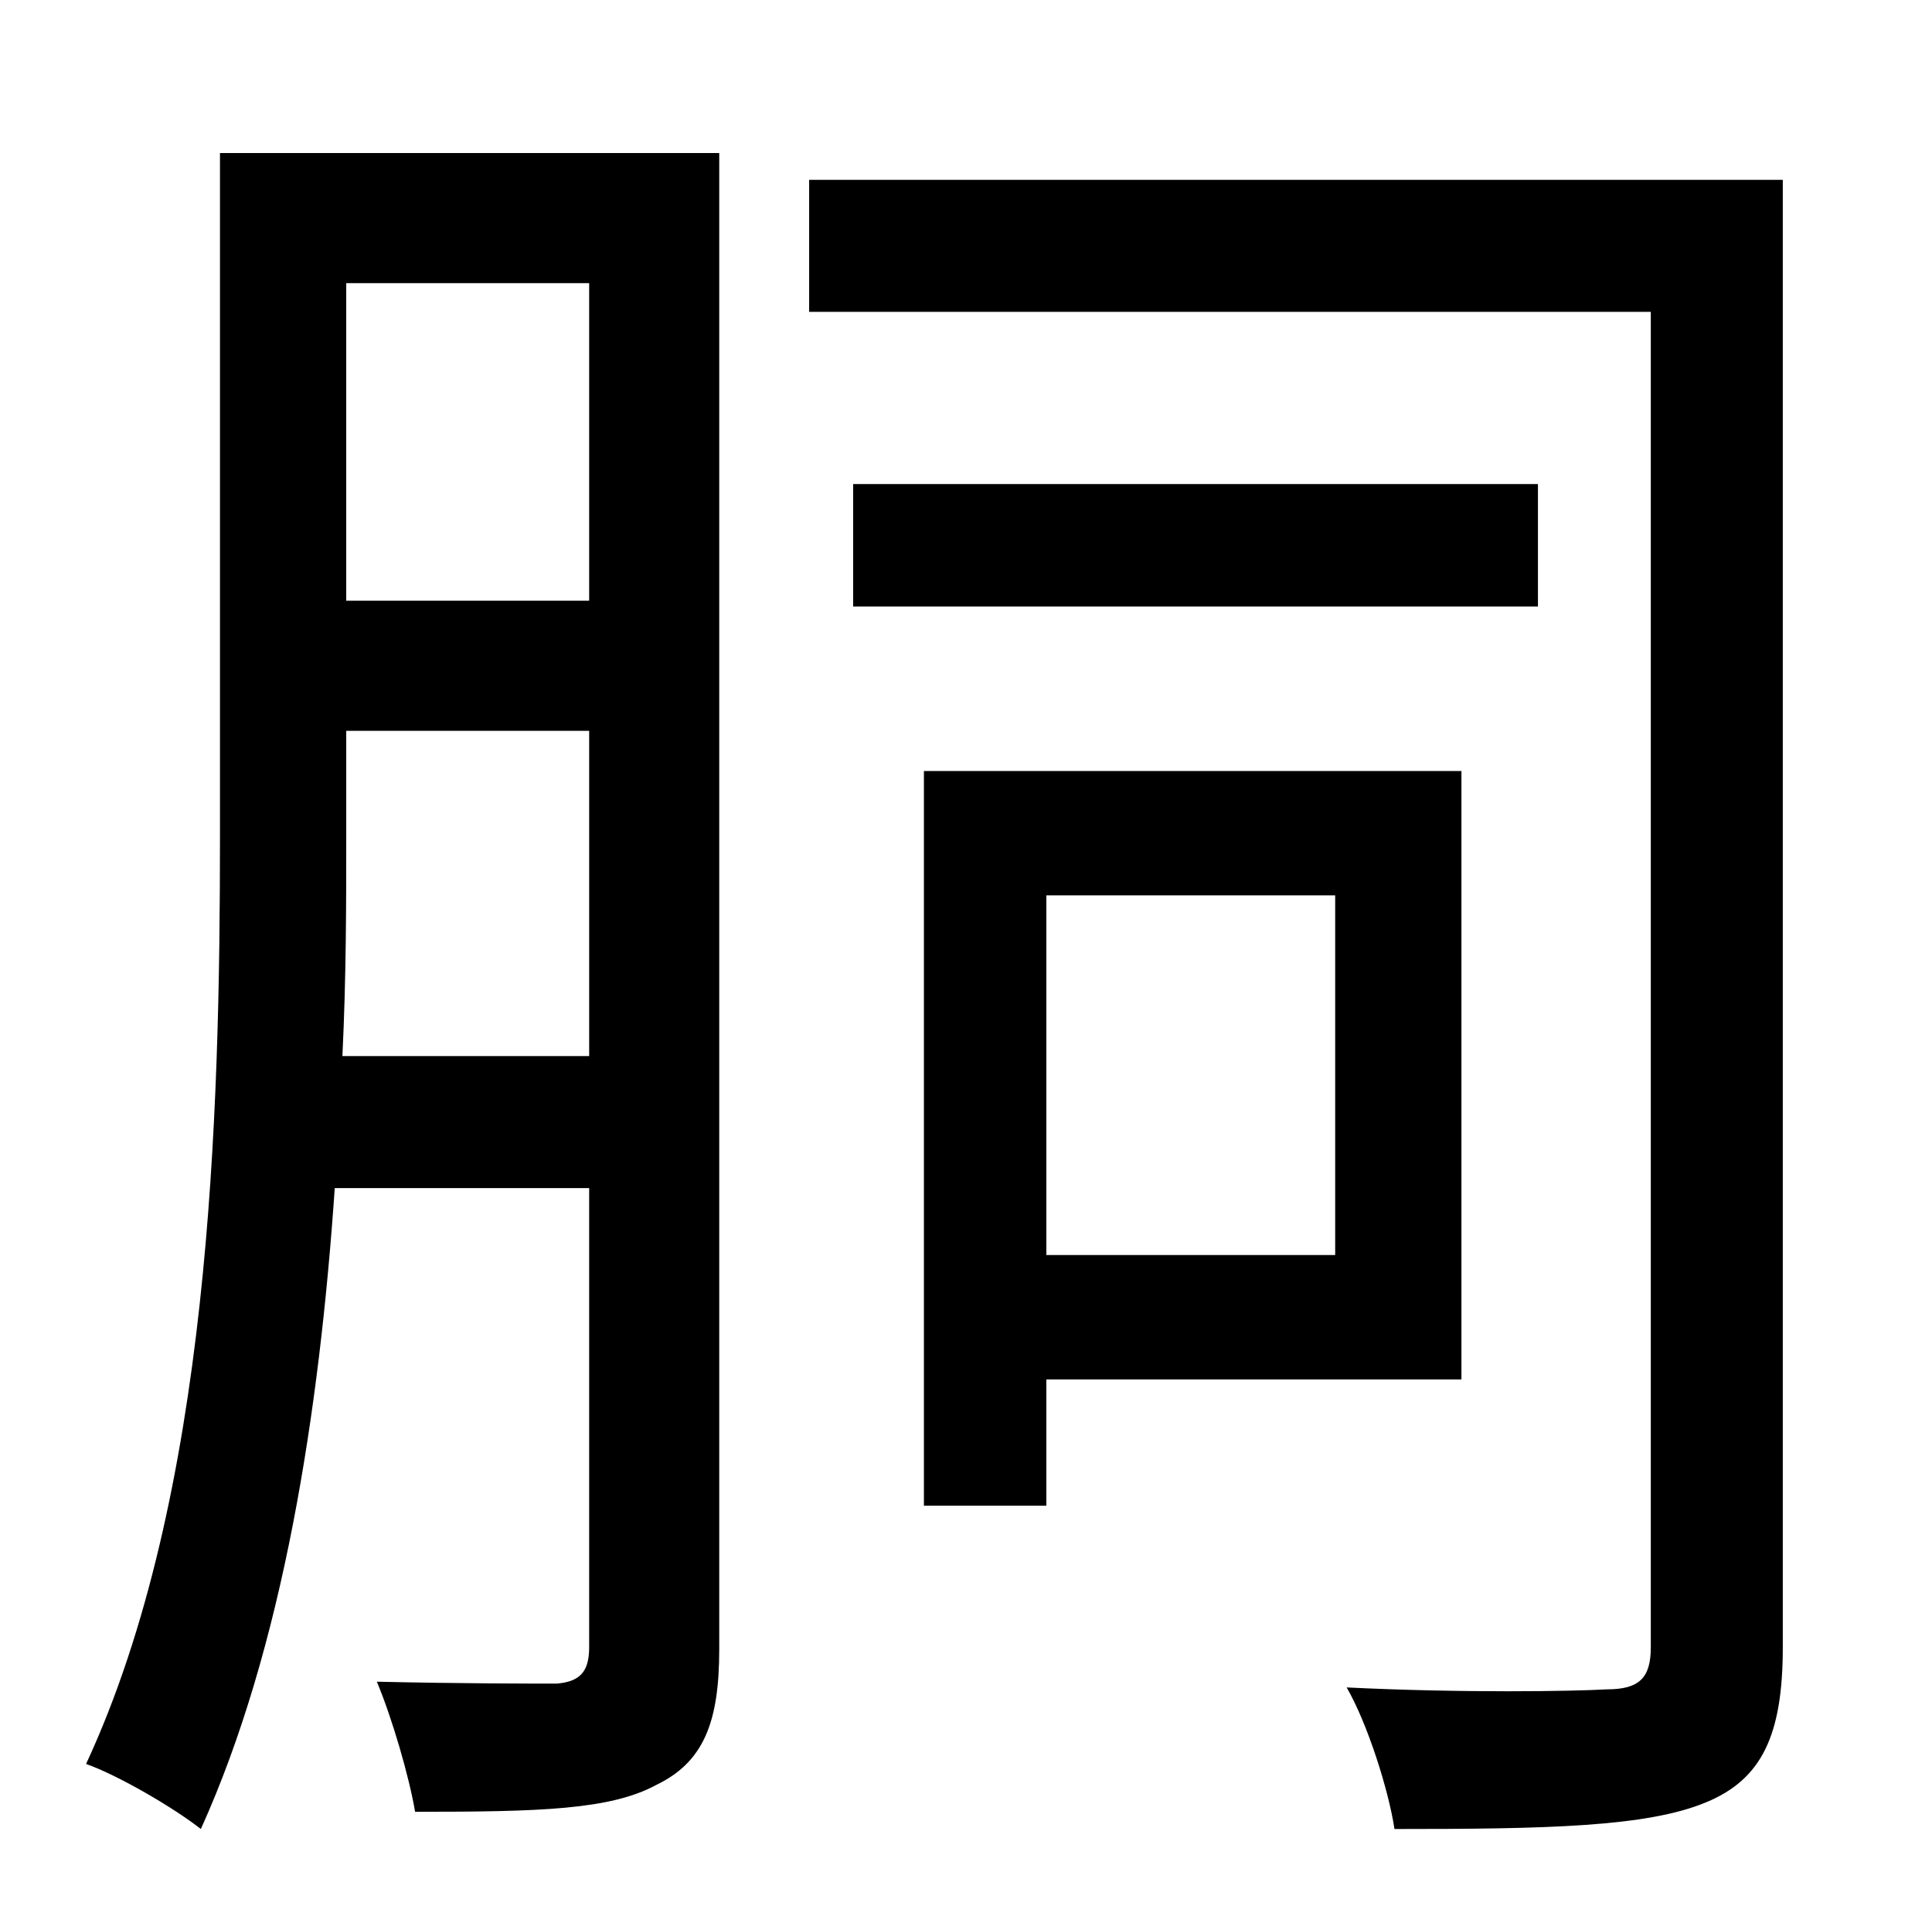 <?xml version="1.0" standalone="no"?>
<!DOCTYPE svg PUBLIC "-//W3C//DTD SVG 1.1//EN" "http://www.w3.org/Graphics/SVG/1.1/DTD/svg11.dtd" >
<svg xmlns="http://www.w3.org/2000/svg" xmlns:xlink="http://www.w3.org/1999/xlink" version="1.1" viewBox="-10 0 1010 1000">
   <path fill="currentColor"
d="M169 552h129v-170h-127v55c0 35 0 74 -2 115zM298 148h-127v166h127v-166zM366 80v782c0 38 -8 59 -33 71c-24 13 -61 14 -126 14c-3 -18 -12 -49 -20 -68c43 1 82 1 94 1c12 -1 17 -6 17 -19v-240h-133c-8 117 -27 240 -70 335c-14 -11 -43 -28 -60 -34
c65 -140 70 -339 70 -485v-357h261zM688 468h-151v188h151v-188zM754 721h-217v66h-64v-384h281v318zM794 253v64h-358v-64h358zM922 94v767c0 46 -11 69 -40 81c-31 13 -84 14 -163 14c-3 -20 -14 -55 -25 -74c61 3 119 2 136 1c17 0 23 -6 23 -22v-698h-440v-69h509z" />
</svg>
